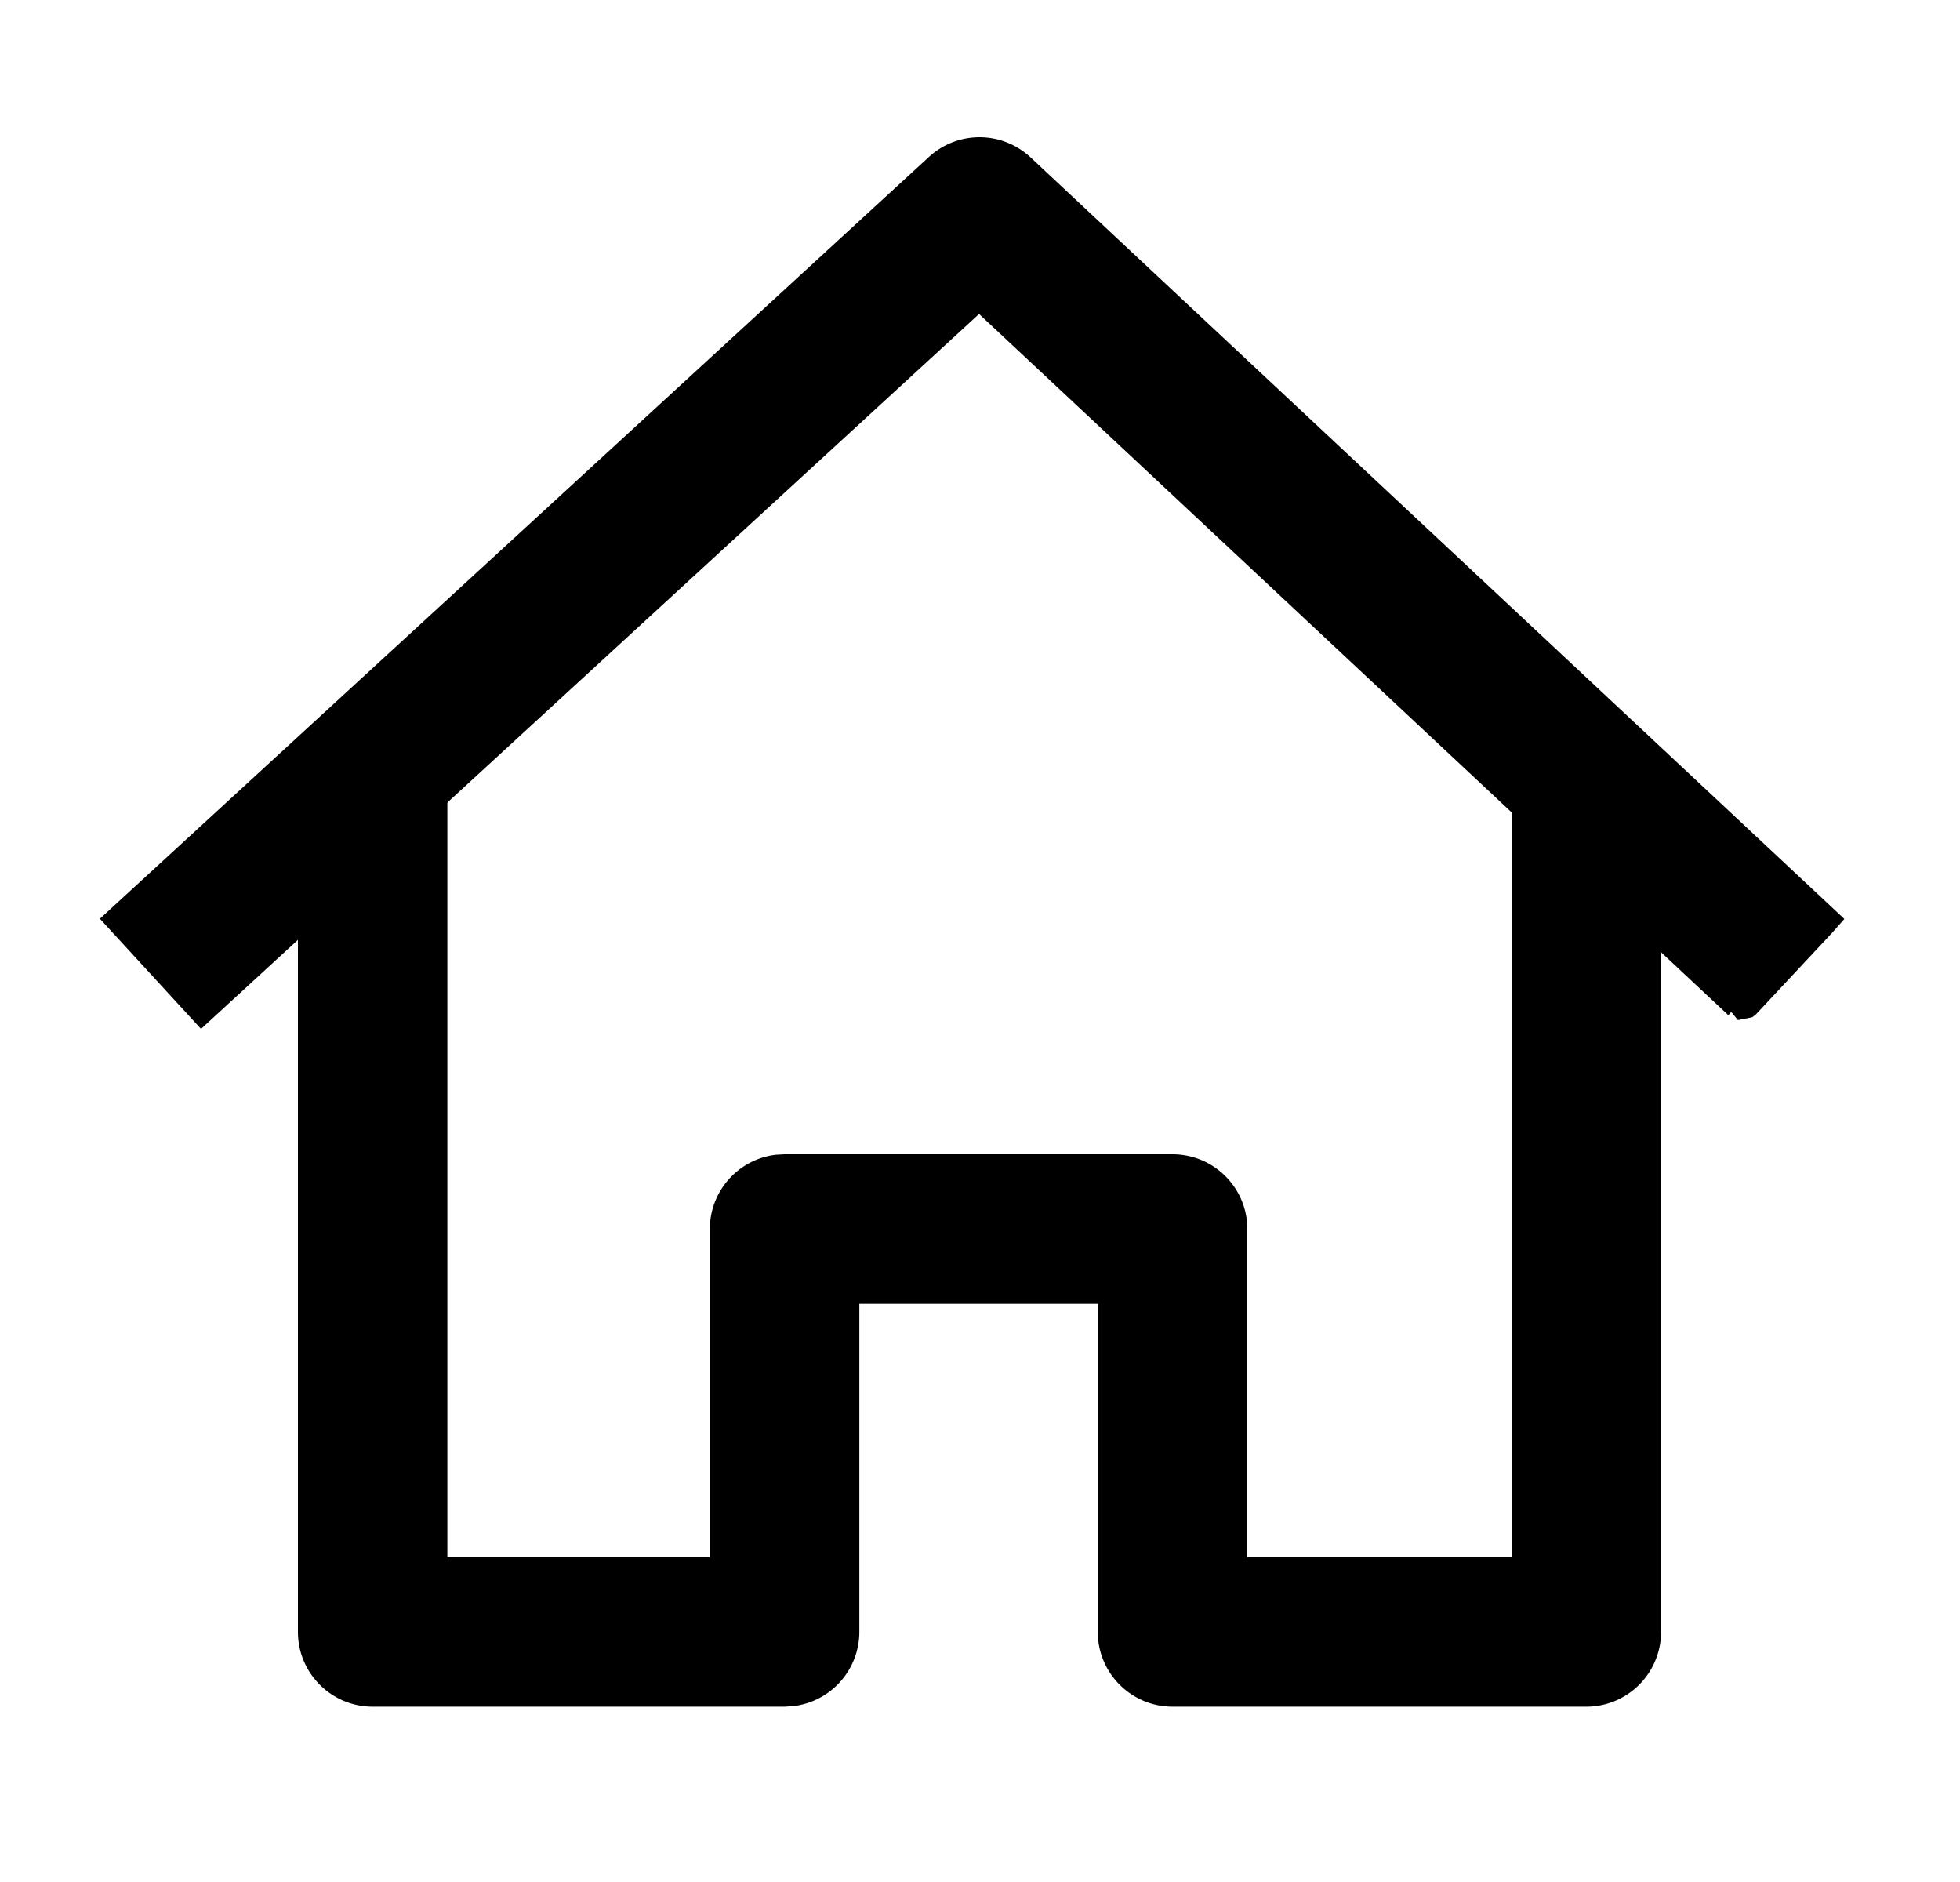 <svg xmlns="http://www.w3.org/2000/svg" width="25" height="24" viewBox="0 0 25 24">
  <g fill="none" fill-rule="evenodd">
    <g fill="currentColor" fill-rule="nonzero">
      <path
        d="M5.708 9.607H3.8V20.81c0 .527.427.954.954.954h5.254l.11-.007a.954.954 0 0 0 .843-.947v-4.183h3.041v4.183c0 .527.428.954.955.954h5.277a.954.954 0 0 0 .953-.954V9.607H19.28v10.249h-3.37v-4.182a.954.954 0 0 0-.953-.954h-4.95l-.11.006a.954.954 0 0 0-.843.948v4.182H5.706V9.607z" />
      <path
        d="M11.849 2.001 1.274 11.716l1.29 1.405 9.924-9.117 9.557 8.942.037-.041.086.104.182-.037.044-.033.97-1.038.161-.182-10.38-9.712a.954.954 0 0 0-1.296-.006z" />
    </g>
  </g>
</svg>